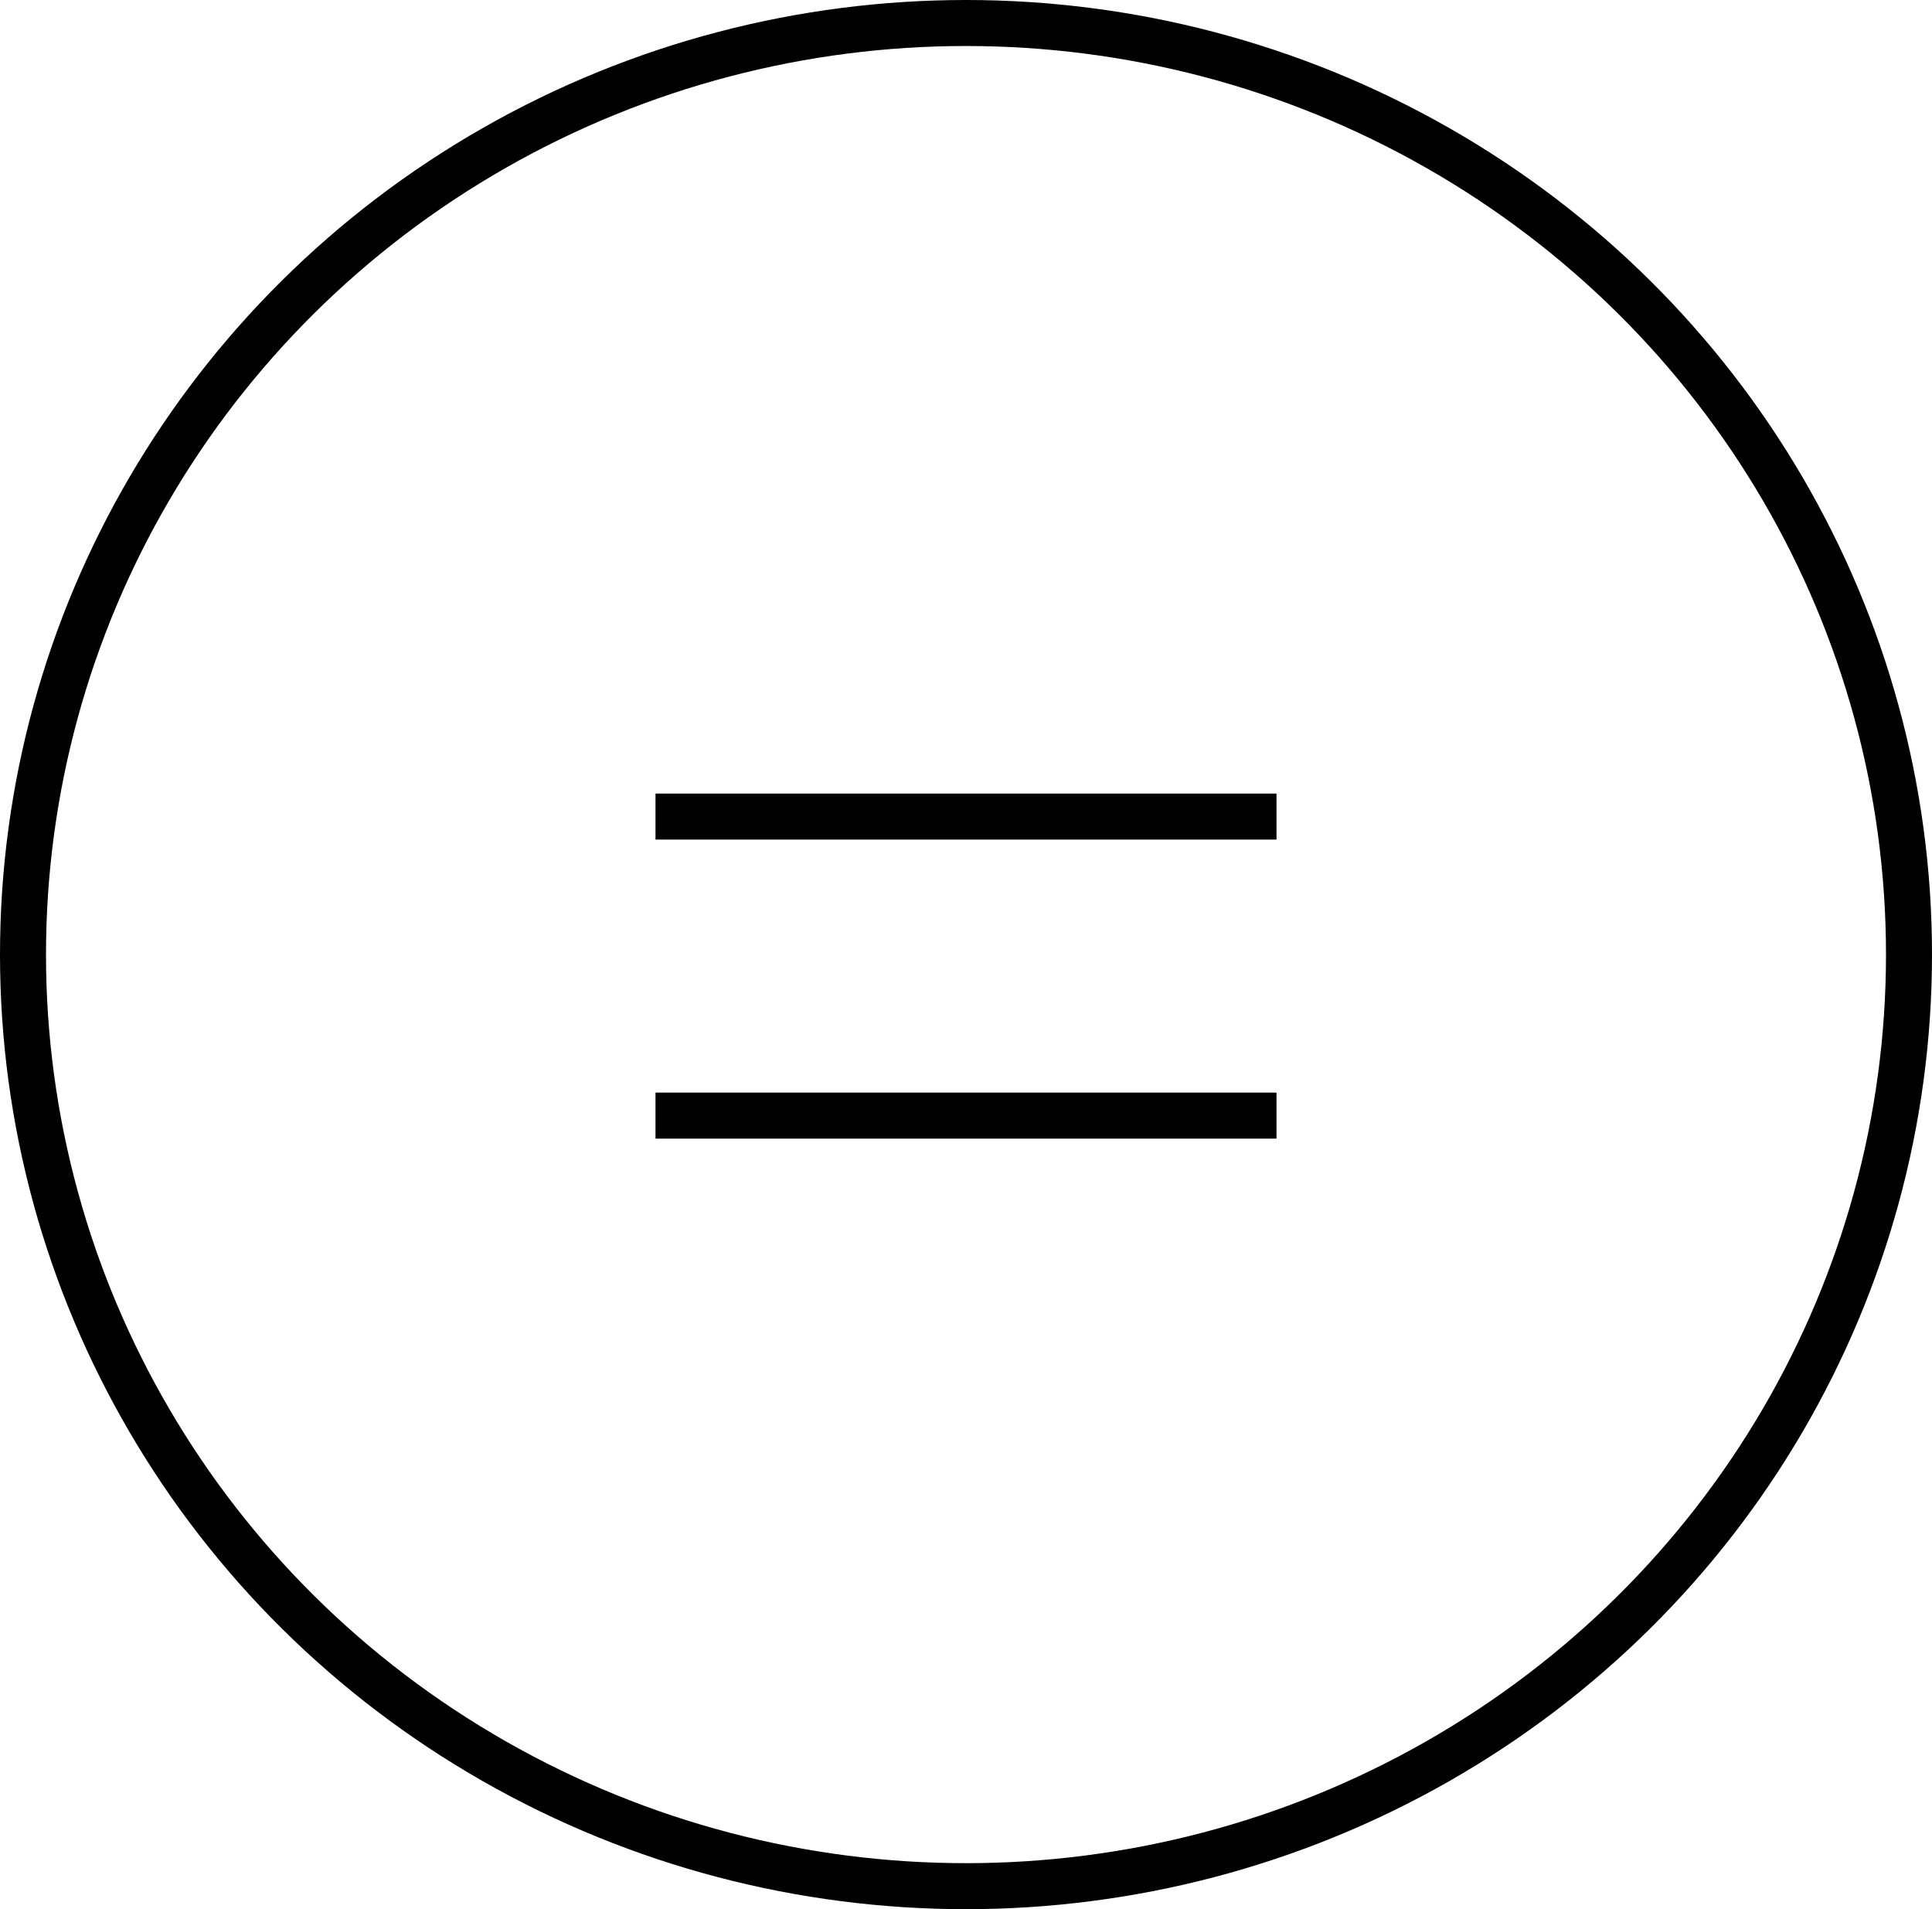 <svg xmlns="http://www.w3.org/2000/svg" width="84" height="83" viewBox="0 0 84 83">
  <defs>
    <style>
      .cls-1, .cls-3 {
        fill: none;
      }

      .cls-1 {
        stroke: #000;
        stroke-width: 2px;
      }

      .cls-2 {
        stroke: none;
      }
    </style>
  </defs>
  <g id="menu" transform="translate(-1786 -50)">
    <g id="Ellipse_3" data-name="Ellipse 3" class="cls-1" transform="translate(1786 50)">
      <ellipse class="cls-2" cx="42" cy="41.5" rx="42" ry="41.5"/>
      <ellipse class="cls-3" cx="42" cy="41.5" rx="41" ry="40.5"/>
    </g>
    <line id="Ligne_1" data-name="Ligne 1" class="cls-1" x2="27" transform="translate(1814.5 98.5)"/>
    <line id="Ligne_2" data-name="Ligne 2" class="cls-1" x2="27" transform="translate(1814.5 85.5)"/>
  </g>
</svg>
